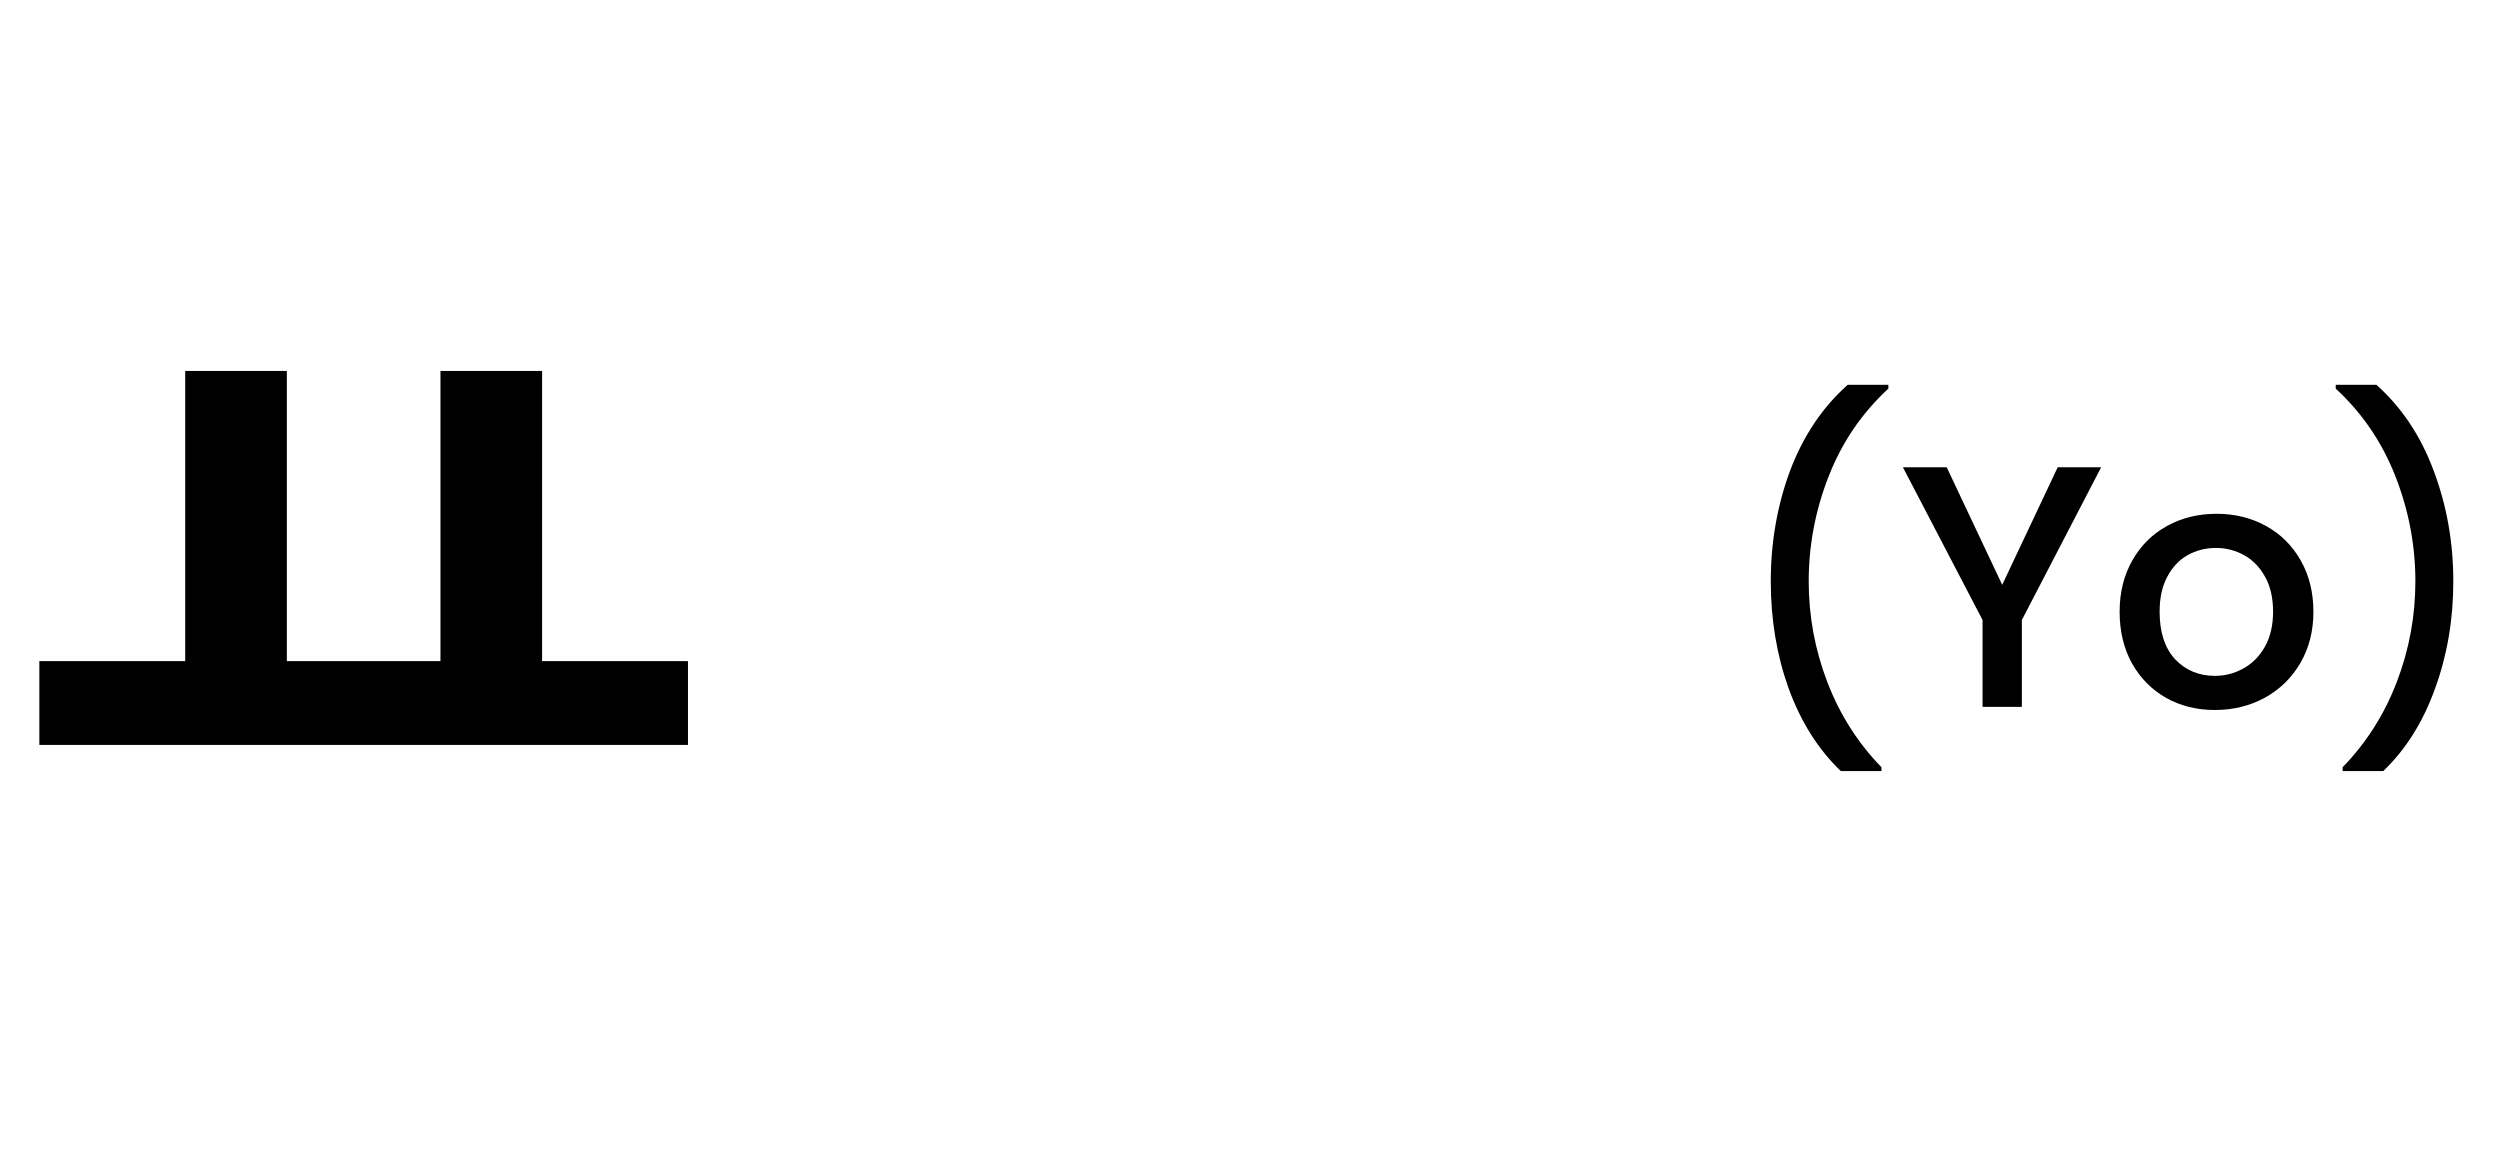 <svg width="145" height="68" viewBox="0 0 145 68" fill="none" xmlns="http://www.w3.org/2000/svg">
<path d="M106.765 44.72C105.458 43.467 104.451 41.873 103.745 39.94C103.051 38.007 102.705 35.933 102.705 33.72C102.705 31.453 103.078 29.313 103.825 27.3C104.585 25.287 105.698 23.627 107.165 22.32H109.525V22.54C107.991 23.953 106.838 25.647 106.065 27.62C105.291 29.593 104.905 31.627 104.905 33.72C104.905 35.733 105.265 37.68 105.985 39.56C106.705 41.44 107.751 43.087 109.125 44.5V44.72H106.765ZM121.868 27.1L117.268 35.96V41H114.988V35.96L110.368 27.1H112.908L116.128 33.92L119.348 27.1H121.868ZM128.458 41.18C127.418 41.18 126.478 40.947 125.638 40.48C124.798 40 124.138 39.333 123.658 38.48C123.178 37.613 122.938 36.613 122.938 35.48C122.938 34.36 123.184 33.367 123.678 32.5C124.171 31.633 124.844 30.967 125.698 30.5C126.551 30.033 127.504 29.8 128.558 29.8C129.611 29.8 130.564 30.033 131.418 30.5C132.271 30.967 132.944 31.633 133.438 32.5C133.931 33.367 134.178 34.36 134.178 35.48C134.178 36.6 133.924 37.593 133.418 38.46C132.911 39.327 132.218 40 131.338 40.48C130.471 40.947 129.511 41.18 128.458 41.18ZM128.458 39.2C129.044 39.2 129.591 39.06 130.098 38.78C130.618 38.5 131.038 38.08 131.358 37.52C131.678 36.96 131.838 36.28 131.838 35.48C131.838 34.68 131.684 34.007 131.378 33.46C131.071 32.9 130.664 32.48 130.158 32.2C129.651 31.92 129.104 31.78 128.518 31.78C127.931 31.78 127.384 31.92 126.878 32.2C126.384 32.48 125.991 32.9 125.698 33.46C125.404 34.007 125.258 34.68 125.258 35.48C125.258 36.667 125.558 37.587 126.158 38.24C126.771 38.88 127.538 39.2 128.458 39.2ZM135.872 44.72V44.5C137.245 43.087 138.292 41.44 139.012 39.56C139.732 37.68 140.092 35.733 140.092 33.72C140.092 31.627 139.705 29.593 138.932 27.62C138.158 25.647 137.005 23.953 135.472 22.54V22.32H137.832C139.298 23.627 140.405 25.287 141.152 27.3C141.912 29.313 142.292 31.453 142.292 33.72C142.292 35.933 141.938 38.007 141.232 39.94C140.538 41.873 139.538 43.467 138.232 44.72H135.872Z" fill="black"/>
<path d="M2.282 38.345H39.902V43.205H2.282V38.345ZM10.742 21.515H16.637V40.01H10.742V21.515ZM25.547 21.515H31.442V40.01H25.547V21.515Z" fill="black"/>
</svg>
